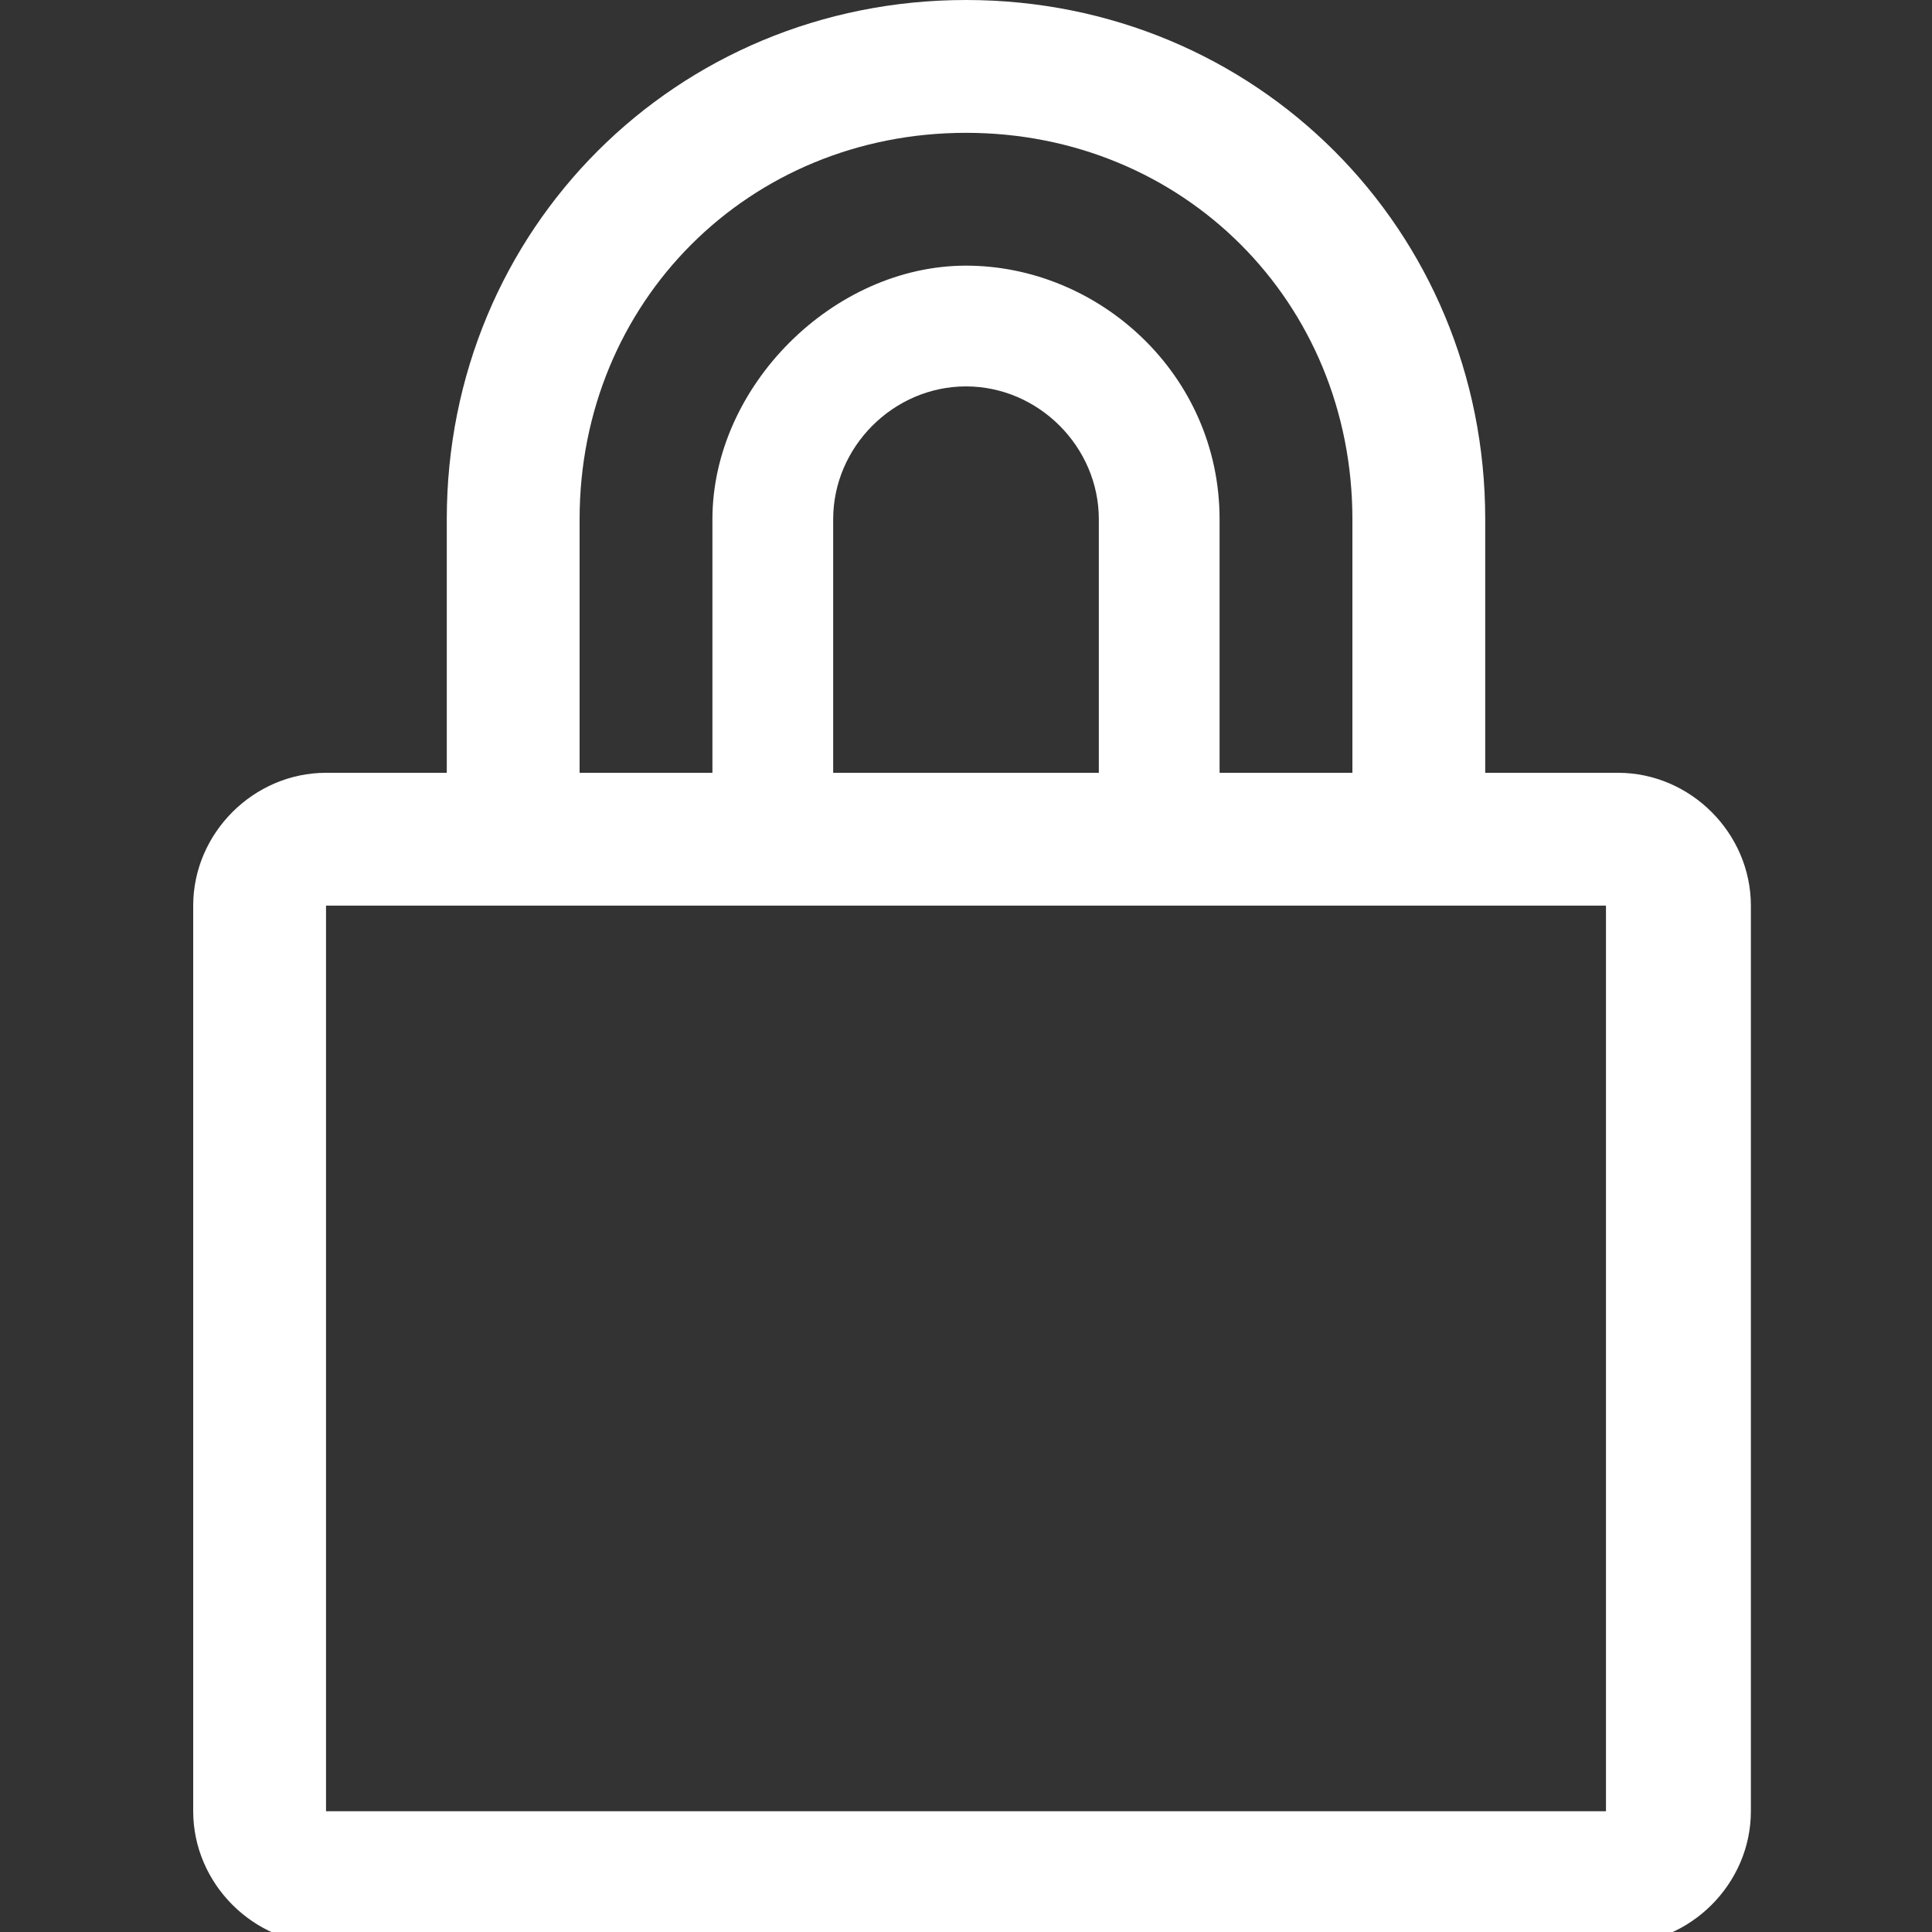<?xml version="1.0" encoding="utf-8"?>
<!-- Generator: Adobe Illustrator 27.0.0, SVG Export Plug-In . SVG Version: 6.00 Build 0)  -->
<svg version="1.1" id="Layer_1" xmlns="http://www.w3.org/2000/svg" xmlns:xlink="http://www.w3.org/1999/xlink" x="0px" y="0px"
	 viewBox="0 0 16 16" style="enable-background:new 0 0 16 16;" xml:space="preserve">
<rect x="0" y="0" width="16" height="16" fill="#333333" stroke="none"/>
<style type="text/css">
	.st0{fill-rule:evenodd;clip-rule:evenodd;fill:#FFFFFF;}
</style>
<path class="st0" d="M8,0C5.6,0,3.7,1.9,3.7,4.3v2.1H2.7c-0.6,0-1.1,0.5-1.1,1.1v7.5c0,0.6,0.5,1.1,1.1,1.1h10.7
	c0.6,0,1.1-0.5,1.1-1.1V7.5c0-0.6-0.5-1.1-1.1-1.1h-1.1V4.3C12.3,1.9,10.4,0,8,0z M4.8,4.3c0-1.8,1.4-3.2,3.2-3.2s3.2,1.4,3.2,3.2
	v2.1h-1.1V4.3c0-1.2-1-2.1-2.1-2.1s-2.1,1-2.1,2.1v2.1H4.8V4.3z M9.1,6.4H6.9V4.3c0-0.6,0.5-1.1,1.1-1.1s1.1,0.5,1.1,1.1V6.4z
	 M13.3,7.5v7.5H2.7V7.5H13.3z"/>
</svg>
